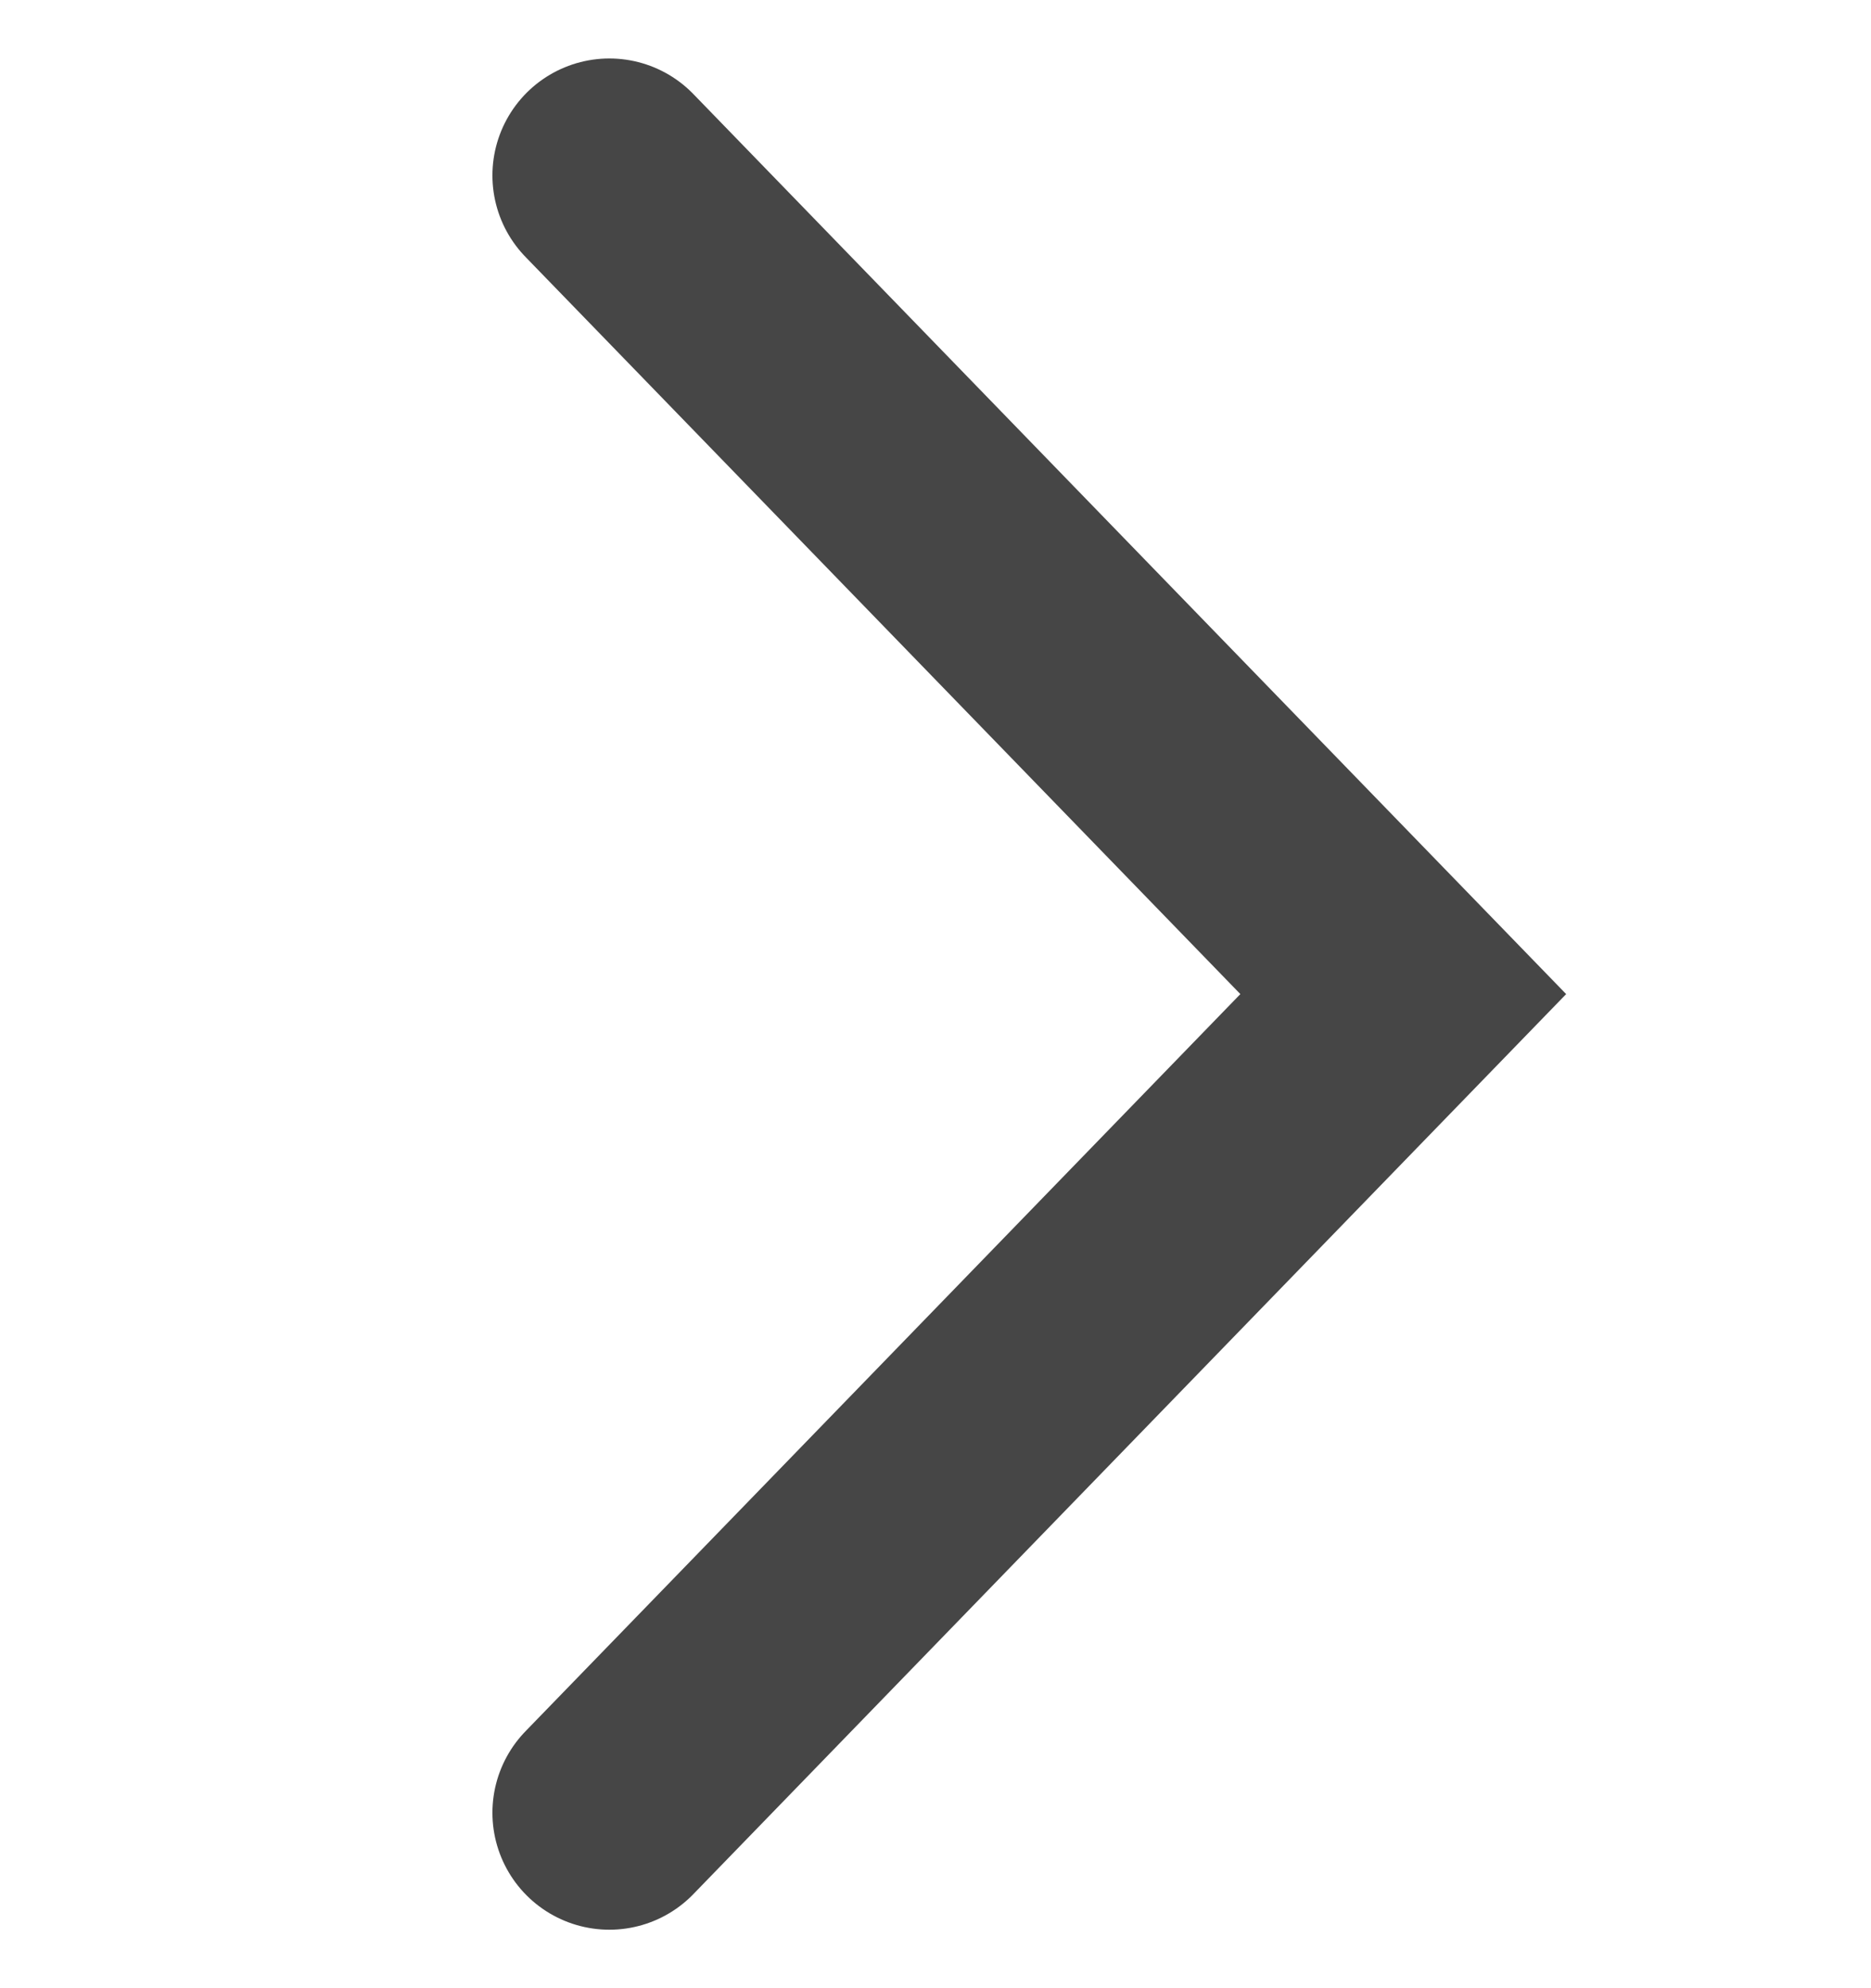 <svg width="16" height="17" viewBox="0 0 16 17" fill="none" xmlns="http://www.w3.org/2000/svg">
<path d="M5.211 1.5L12 8.5L5.211 15.5" stroke="#464646" stroke-width="2" stroke-linecap="round"/>
</svg>
